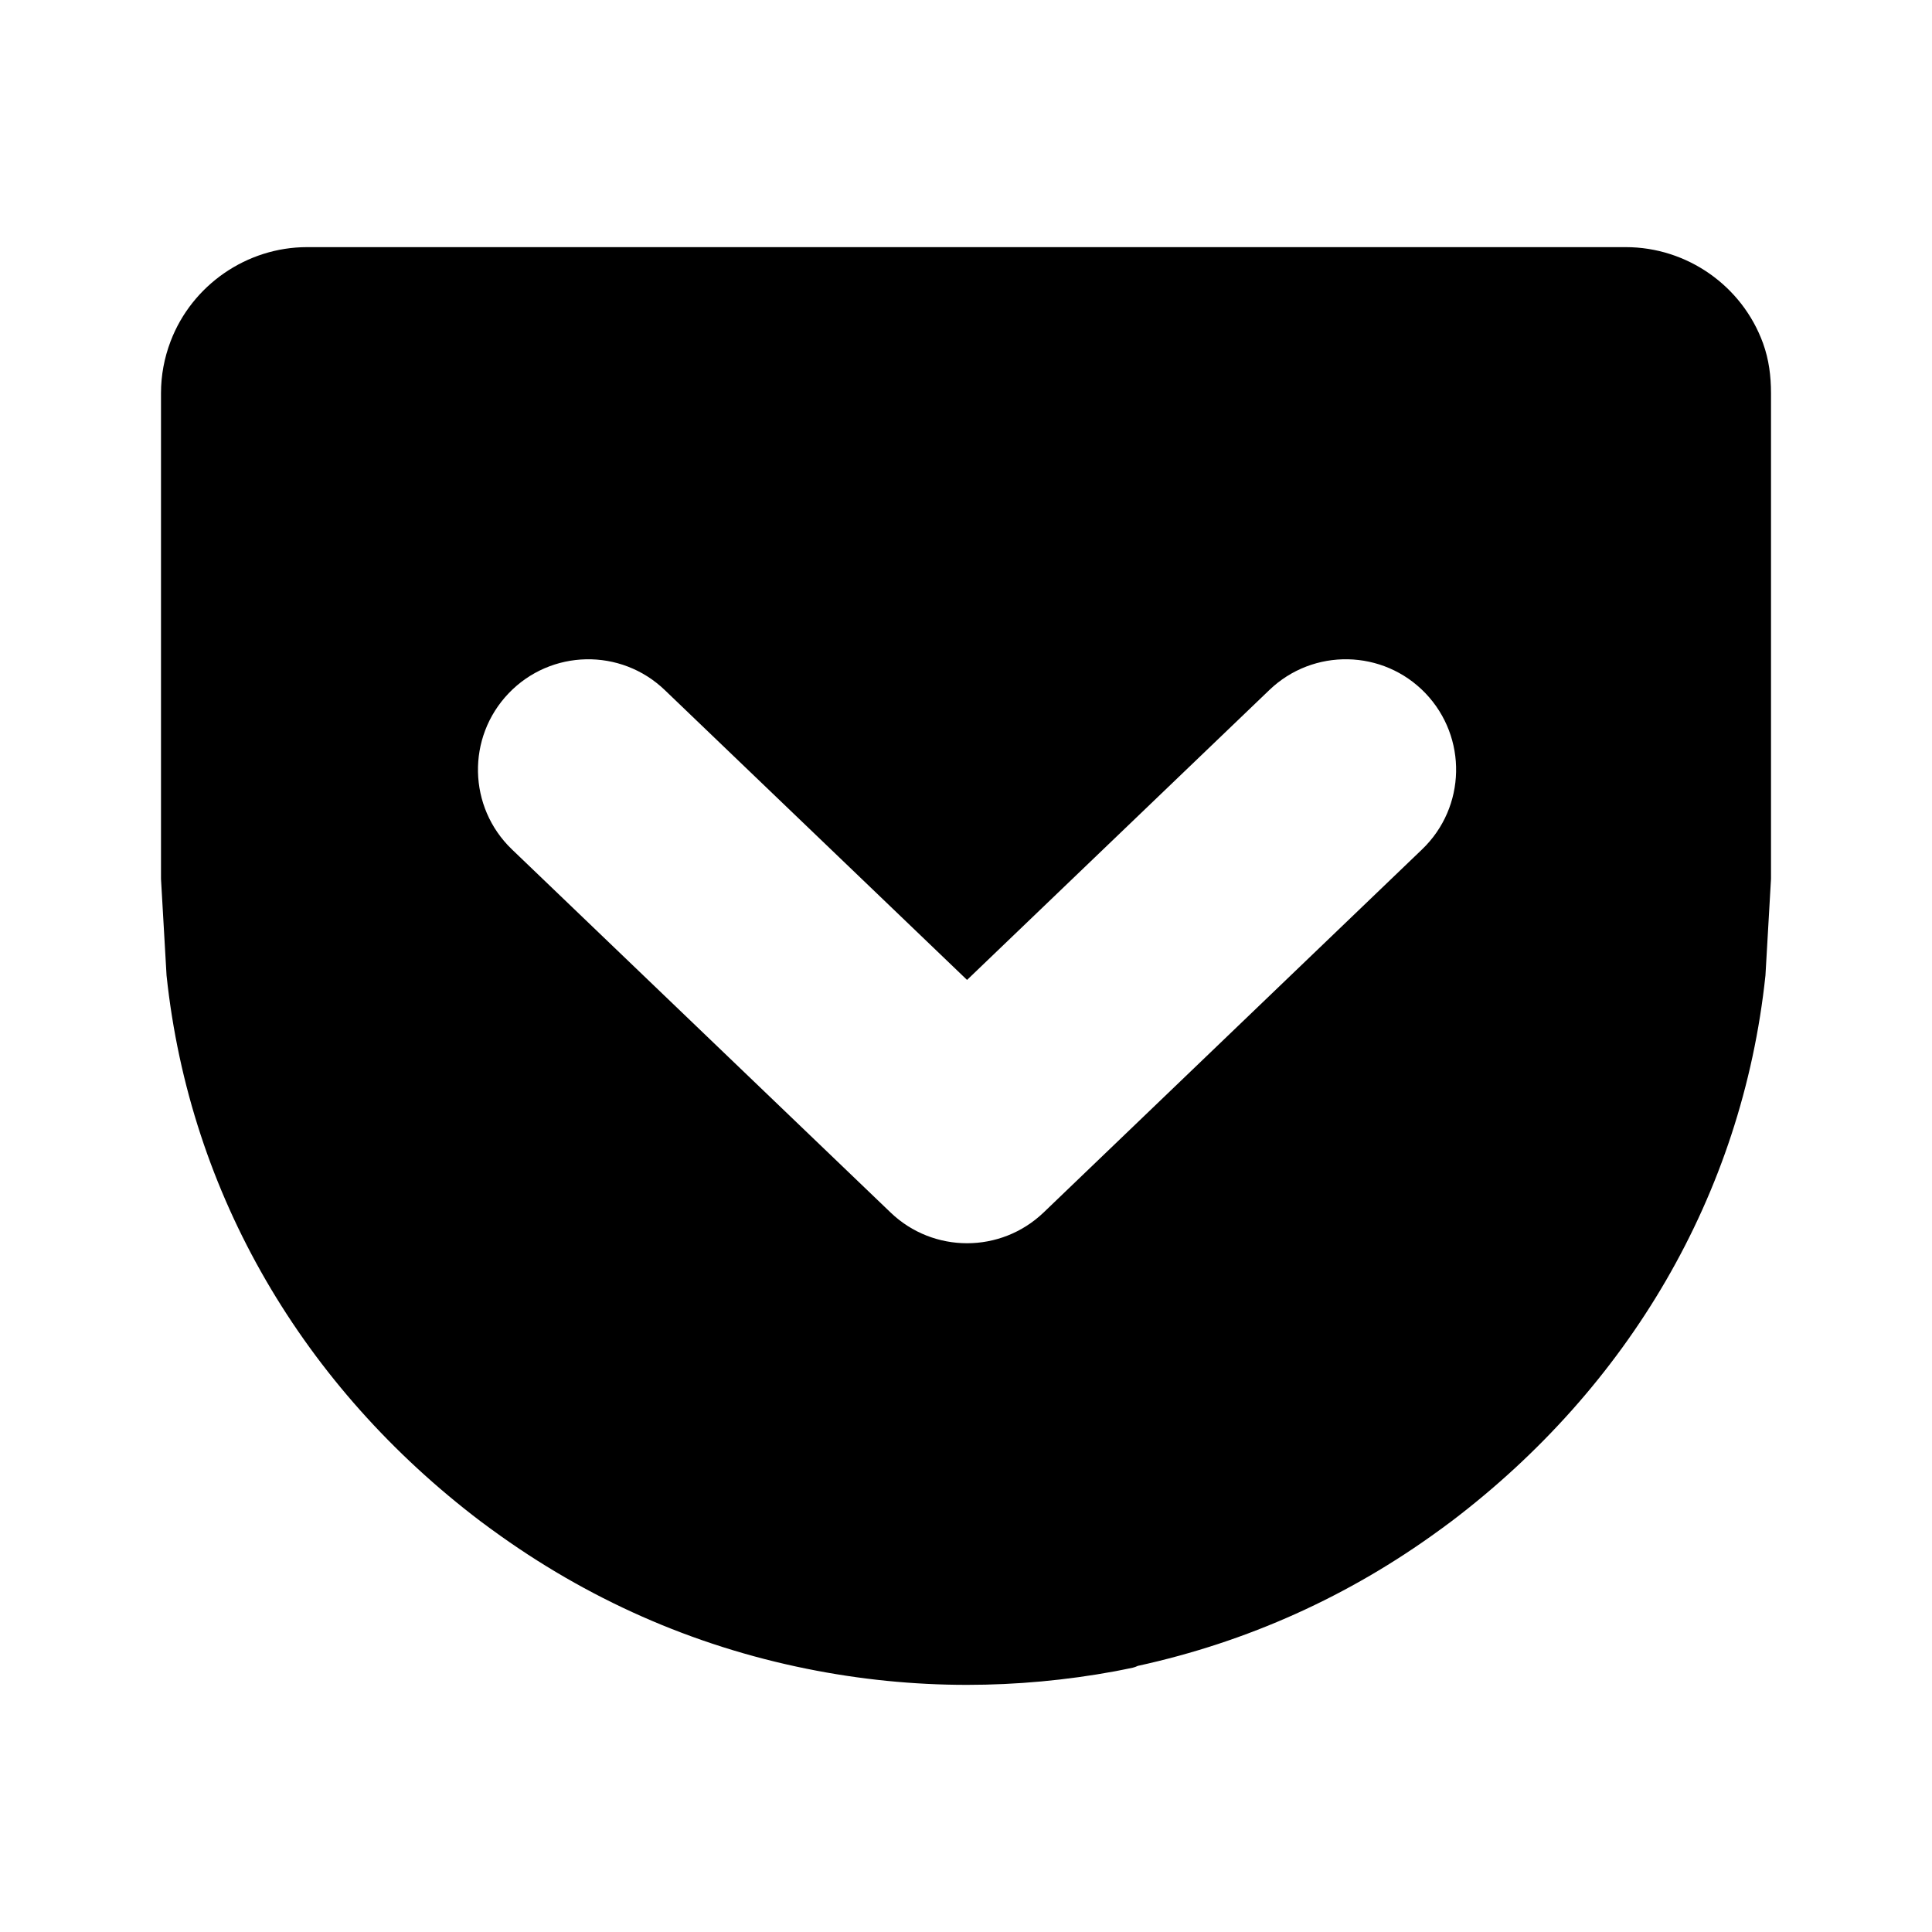 <svg xmlns="http://www.w3.org/2000/svg" xmlns:xlink="http://www.w3.org/1999/xlink" version="1.1" baseProfile="full" width="24" height="24" viewBox="0 0 24.00 24.00" enable-background="new 0 0 24.00 24.00" xml:space="preserve"><path fill="#000000" fill-opacity="1" stroke-width="1.333" stroke-linejoin="miter" d="M 21.901,4.264C 21.642,3.55 20.956,3.07 20.196,3.07L 20.186,3.07L 18.465,3.07L 3.814,3.07C 3.067,3.07 2.385,3.54 2.119,4.24C 2.04,4.448 2,4.664 2,4.884L 2,10.918L 2.069,12.118C 2.358,14.848 3.776,17.233 5.968,18.897C 6.007,18.927 6.047,18.956 6.087,18.985L 6.112,19.003C 7.288,19.862 8.603,20.444 10.022,20.73C 10.678,20.863 11.347,20.93 12.013,20.93C 12.627,20.93 13.245,20.873 13.852,20.761C 13.925,20.746 13.998,20.733 14.071,20.717C 14.091,20.713 14.113,20.704 14.135,20.694C 15.494,20.397 16.757,19.83 17.888,19.003L 17.913,18.985C 17.953,18.956 17.993,18.927 18.032,18.897C 20.224,17.233 21.642,14.848 21.931,12.118L 22,10.918L 22,4.884C 22,4.675 21.975,4.468 21.901,4.264 Z M 17.666,10.551L 12.963,15.063C 12.697,15.317 12.355,15.444 12.013,15.444C 11.671,15.444 11.329,15.317 11.064,15.063L 6.359,10.551C 5.813,10.027 5.795,9.159 6.319,8.612C 6.843,8.065 7.711,8.047 8.258,8.572L 12.013,12.173L 15.768,8.572C 16.314,8.047 17.183,8.065 17.707,8.611C 18.231,9.159 18.213,10.026 17.666,10.551 Z "/></svg>
